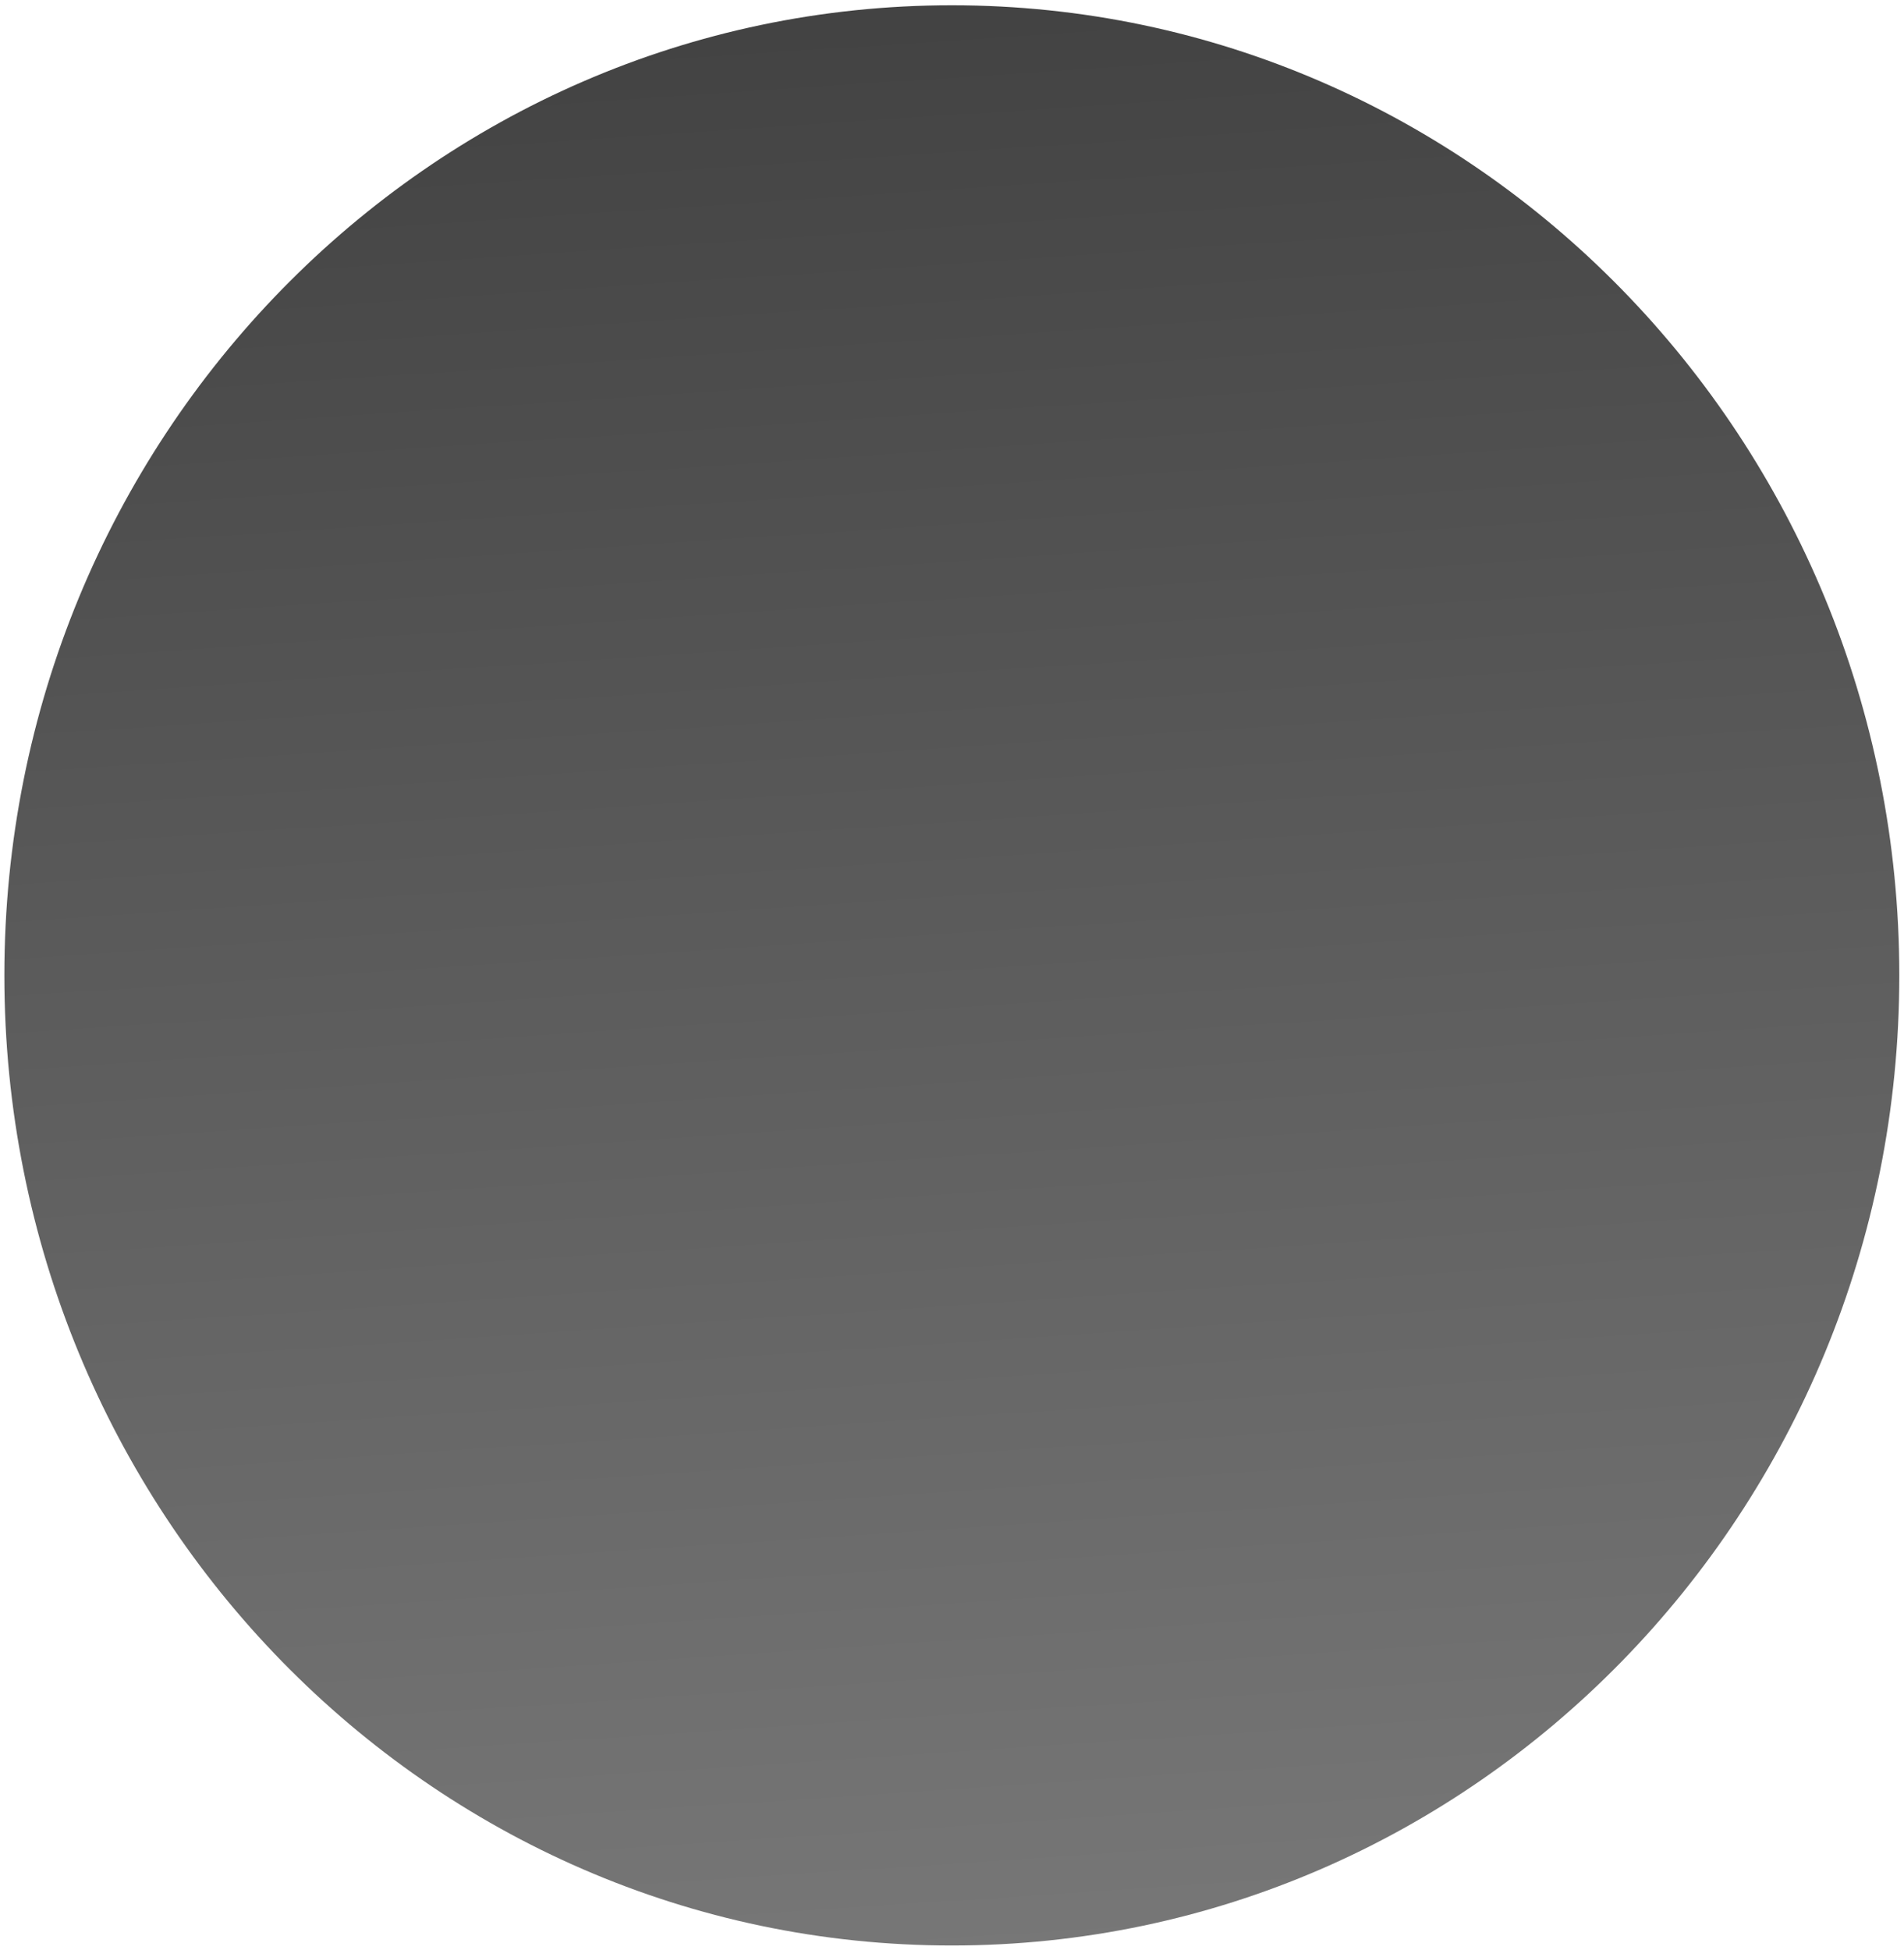<?xml version="1.0" encoding="UTF-8" standalone="no"?>
<!-- Created with Inkscape (http://www.inkscape.org/) -->

<svg
   xmlns:dc="http://purl.org/dc/elements/1.1/"
   xmlns:cc="http://creativecommons.org/ns#"
   xmlns:rdf="http://www.w3.org/1999/02/22-rdf-syntax-ns#"
   xmlns:svg="http://www.w3.org/2000/svg"
   xmlns="http://www.w3.org/2000/svg"
   xmlns:xlink="http://www.w3.org/1999/xlink"
   xmlns:sodipodi="http://sodipodi.sourceforge.net/DTD/sodipodi-0.dtd"
   xmlns:inkscape="http://www.inkscape.org/namespaces/inkscape"
   width="81.074"
   height="83.033"
   id="svg2"
   version="1.1"
   inkscape:version="0.48.3.1 r9886"
   sodipodi:docname="moodmeternone.svg">
  <defs
     id="defs4">
    <linearGradient
       id="linearGradient3773">
      <stop
         id="stop3781"
         offset="0"
         style="stop-color:#3c3c3c;stop-opacity:1;" />
      <stop
         style="stop-color:#838383;stop-opacity:1;"
         offset="1"
         id="stop3777" />
    </linearGradient>
    <linearGradient
       inkscape:collect="always"
       xlink:href="#linearGradient3773"
       id="linearGradient3821"
       x1="1.735"
       y1="-43.062"
       x2="7.905"
       y2="58.693"
       gradientUnits="userSpaceOnUse" />
  </defs>
  <sodipodi:namedview
     id="base"
     pagecolor="#ffffff"
     bordercolor="#666666"
     borderopacity="1.0"
     inkscape:pageopacity="0.0"
     inkscape:pageshadow="2"
     inkscape:zoom="2"
     inkscape:cx="-81.351898"
     inkscape:cy="18.287806"
     inkscape:document-units="px"
     inkscape:current-layer="layer1"
     showgrid="false"
     borderlayer="true"
     fit-margin-top="0"
     fit-margin-left="0"
     fit-margin-right="0"
     fit-margin-bottom="0"
     inkscape:window-width="1257"
     inkscape:window-height="682"
     inkscape:window-x="568"
     inkscape:window-y="184"
     inkscape:window-maximized="0" />
  <g
     inkscape:label="Layer 1"
     inkscape:groupmode="layer"
     id="layer1"
     transform="translate(-1.762,-969.36)">
    <path
       sodipodi:type="arc"
       style="opacity:1;fill:url(#linearGradient3821);fill-opacity:1;fill-rule:evenodd;stroke:none;stroke-width:0.4;stroke-linecap:round;stroke-miterlimit:4;stroke-opacity:1;stroke-dasharray:none"
       id="path2985"
       sodipodi:cx="4.0698271"
       sodipodi:cy="3.7268503"
       sodipodi:rx="40.344372"
       sodipodi:ry="37.513187"
       d="m 44.414,3.727 c 0,20.718 -18.063,37.513 -40.344,37.513 -22.282,0 -40.344,-16.795 -40.344,-37.513 0,-20.718 18.063,-37.513 40.344,-37.513 22.282,0 40.344,16.795 40.344,37.513 z"
       transform="matrix(1,0,0,1.101,38.222,1006.783)" />
  </g>
</svg>

